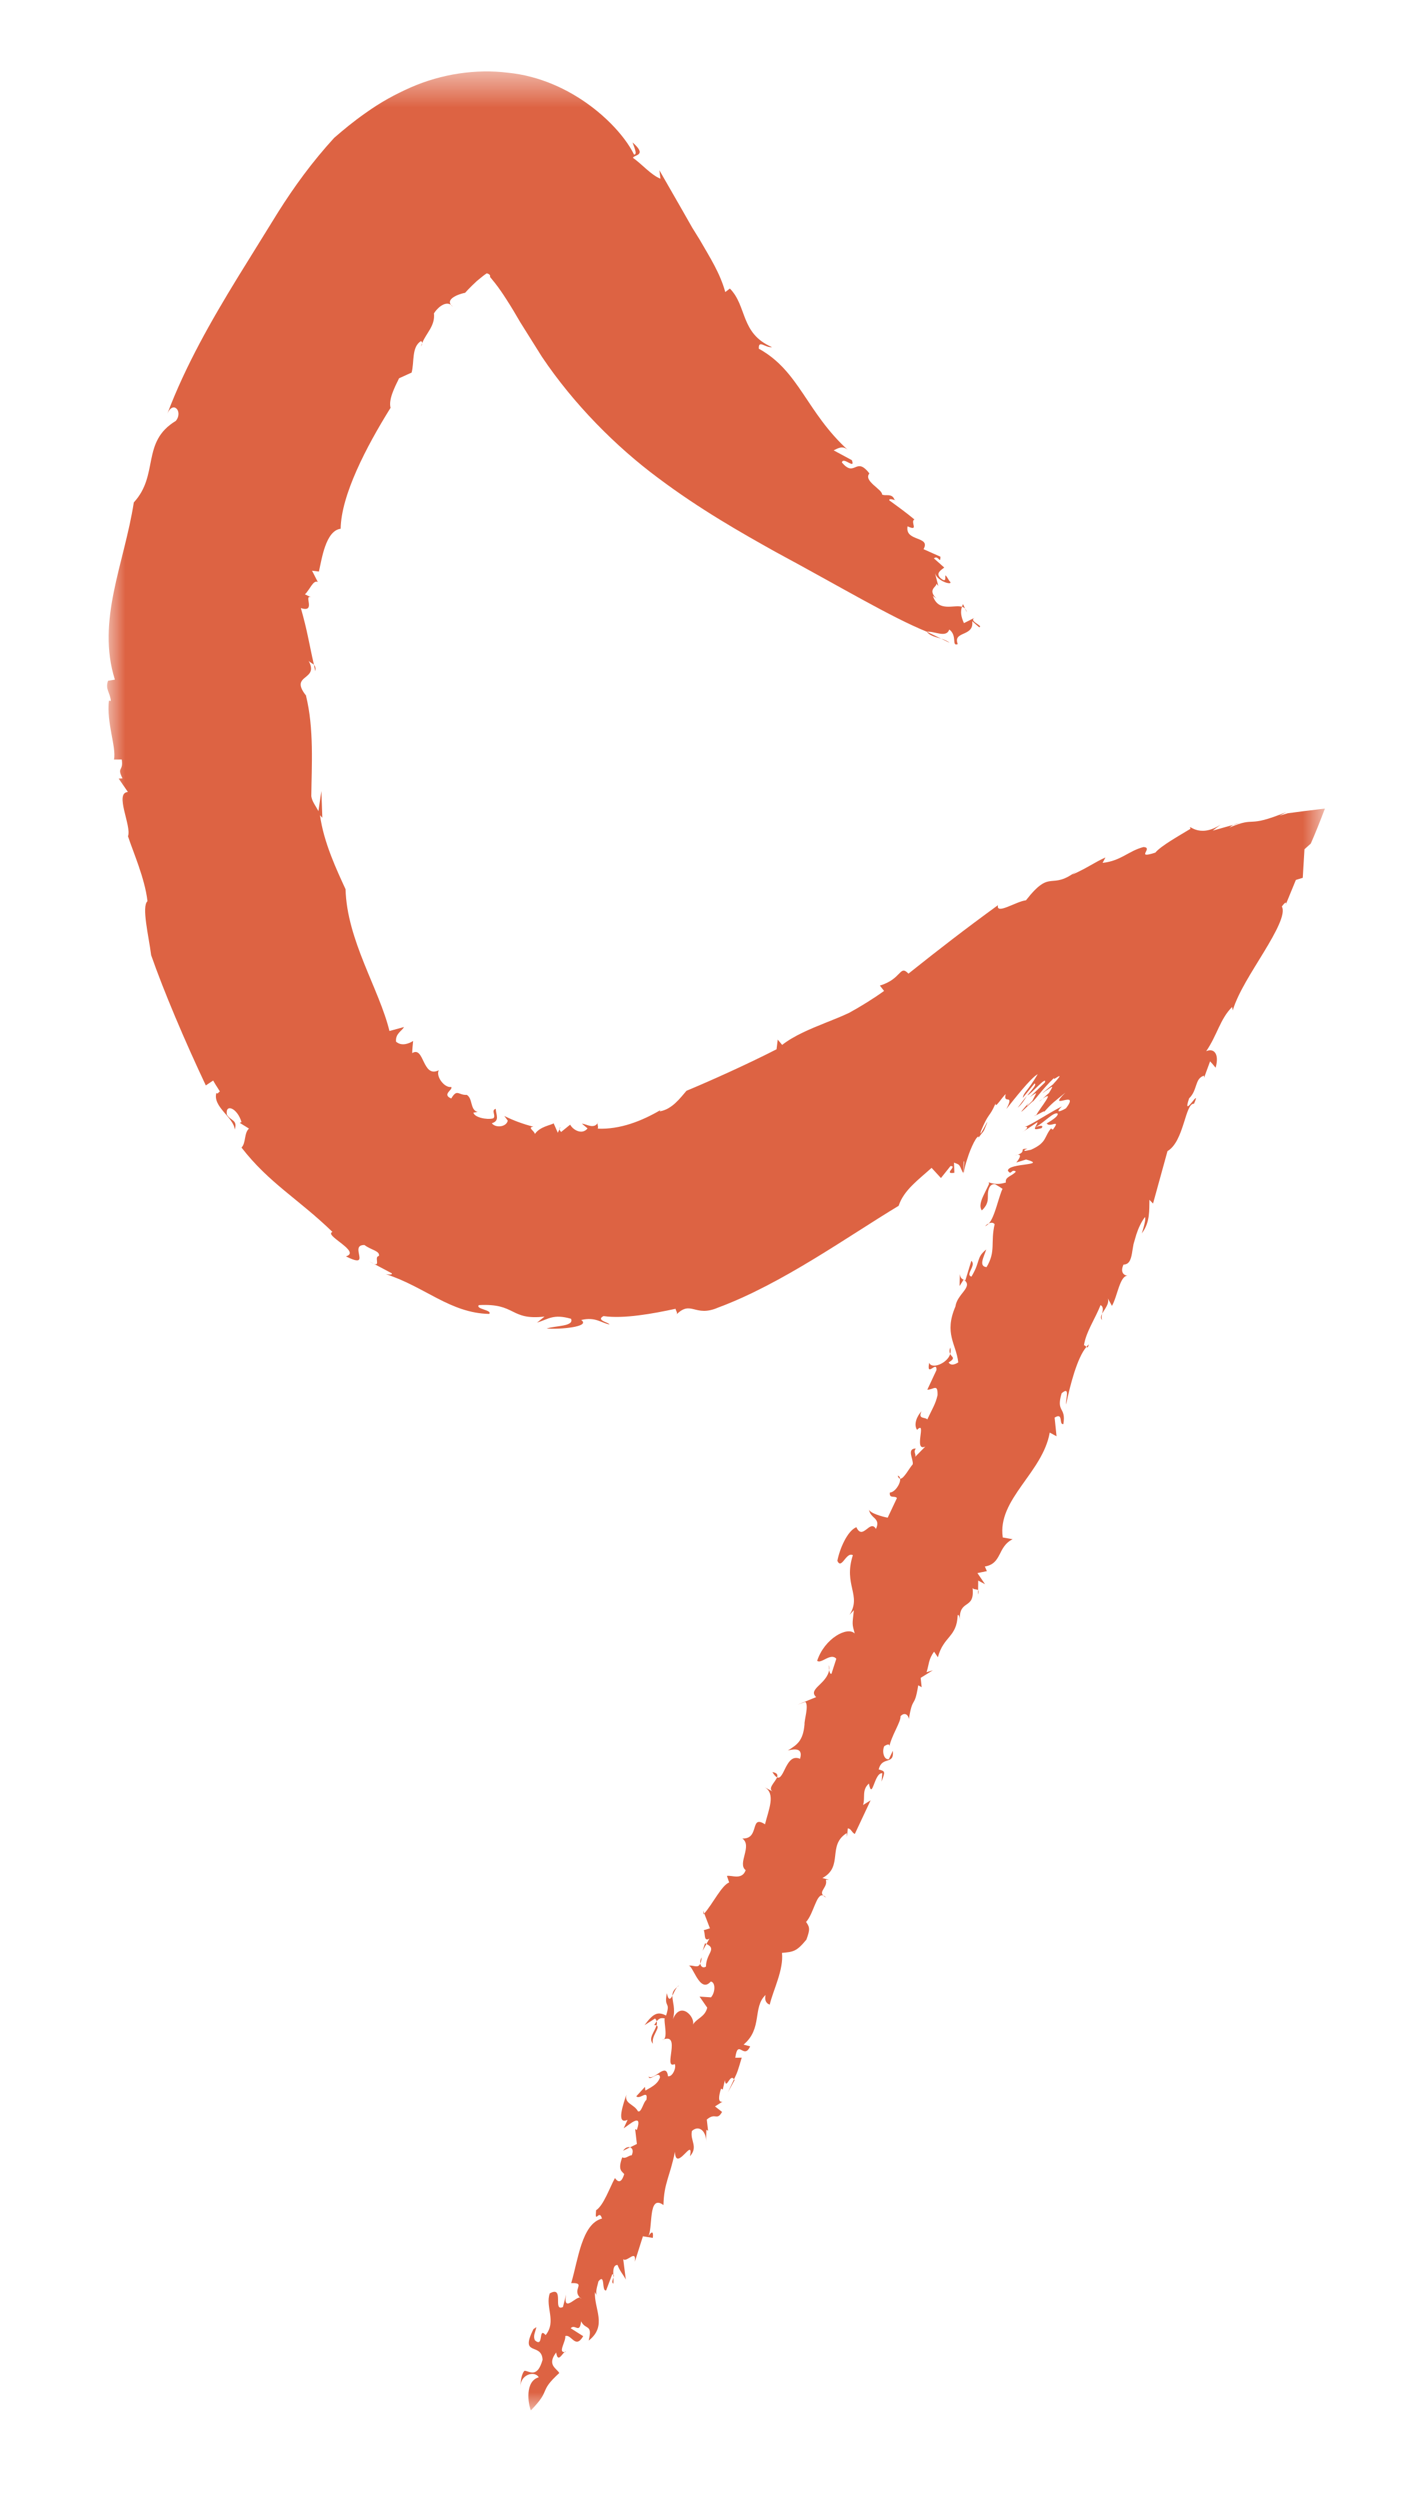 <?xml version="1.0" encoding="UTF-8"?>
<svg width="40px" height="70px" viewBox="0 0 40 70" version="1.1" xmlns="http://www.w3.org/2000/svg" xmlns:xlink="http://www.w3.org/1999/xlink">
    <!-- Generator: Sketch 51.2 (57519) - http://www.bohemiancoding.com/sketch -->
    <title>number_9</title>
    <desc>Created with Sketch.</desc>
    <defs>
        <polygon id="path-1" points="0 0.509 34.113 0.509 34.113 66 0 66"></polygon>
    </defs>
    <g id="Page-1" stroke="none" stroke-width="1" fill="none" fill-rule="evenodd">
        <g id="切图" transform="translate(-811, -426)">
            <g id="9" transform="translate(811, 426)">
                <path d="M23.057,53.073 C23.076,53.093 23.101,53.111 23.138,53.132 C23.11,53.097 23.082,53.081 23.057,53.073" id="Fill-1" fill="#DD6343"></path>
                <path d="M27.398,44.526 L27.397,44.647 C27.419,44.577 27.415,44.545 27.398,44.526" id="Fill-3" fill="#DD6343"></path>
                <path d="M20.577,58.242 C20.573,58.231 20.567,58.229 20.56,58.221 C20.523,58.301 20.473,58.409 20.39,58.585 L20.577,58.242 Z" id="Fill-5" fill="#DD6343"></path>
                <path d="M34.551,23.095 L34.727,23.044 C34.65,23.064 34.61,23.064 34.551,23.095" id="Fill-7" fill="#DD6343"></path>
                <path d="M30.873,36.96 C30.851,36.909 30.86,36.846 30.872,36.783 C30.837,36.853 30.82,36.914 30.873,36.96" id="Fill-9" fill="#DD6343"></path>
                <path d="M17.454,60.221 L17.648,60.125 C17.591,60.104 17.509,60.133 17.454,60.221" id="Fill-11" fill="#DD6343"></path>
                <path d="M15.815,65.857 C15.826,65.856 15.836,65.858 15.851,65.854 C15.841,65.841 15.829,65.846 15.815,65.857" id="Fill-13" fill="#DD6343"></path>
                <path d="M17.18,63.943 C17.187,63.893 17.185,63.831 17.183,63.768 C17.161,63.835 17.128,63.917 17.18,63.943" id="Fill-15" fill="#DD6343"></path>
                <path d="M17.179,63.683 L17.183,63.768 C17.195,63.726 17.202,63.692 17.179,63.683" id="Fill-17" fill="#DD6343"></path>
                <path d="M25.961,17.689 C26.048,17.807 26.209,17.835 26.363,17.883 L25.961,17.689 Z" id="Fill-19" fill="#DD6343"></path>
                <path d="M15.672,31.618 L15.699,31.558 C15.675,31.578 15.67,31.598 15.672,31.618" id="Fill-21" fill="#DD6343"></path>
                <path d="M27.032,17.038 L27.081,17.145 C27.073,17.099 27.054,17.065 27.032,17.038" id="Fill-23" fill="#DD6343"></path>
                <path d="M18.292,57.226 C18.228,57.016 18.516,56.762 18.389,56.712 C18.341,56.885 18.146,57.078 18.292,57.226" id="Fill-25" fill="#DD6343"></path>
                <path d="M10.477,35.389 L10.344,35.317 C10.405,35.356 10.445,35.376 10.477,35.389" id="Fill-27" fill="#DD6343"></path>
                <path d="M27.032,17.038 L26.974,16.914 C26.962,16.939 26.955,16.965 26.946,16.99 C26.98,17 27.01,17.016 27.032,17.038" id="Fill-29" fill="#DD6343"></path>
                <path d="M8.569,19.467 L8.569,19.472 C8.579,19.484 8.586,19.491 8.595,19.504 L8.569,19.467 Z" id="Fill-31" fill="#DD6343"></path>
                <path d="M8.793,18.615 C8.806,18.674 8.817,18.73 8.831,18.793 C8.85,18.7 8.827,18.65 8.793,18.615" id="Fill-33" fill="#DD6343"></path>
                <path d="M26.364,17.884 L26.598,17.997 C26.532,17.942 26.449,17.91 26.364,17.884" id="Fill-35" fill="#DD6343"></path>
                <path d="M11.826,9.607 C11.813,9.638 11.801,9.669 11.793,9.7 C11.815,9.665 11.826,9.633 11.826,9.607" id="Fill-37" fill="#DD6343"></path>
                <path d="M30.495,37.643 C30.473,37.662 30.453,37.69 30.432,37.713 C30.458,37.735 30.481,37.739 30.495,37.643" id="Fill-39" fill="#DD6343"></path>
                <polygon id="Fill-41" fill="#DD6343" points="28.995 31.569 28.995 31.568 28.991 31.571"></polygon>
                <path d="M29.177,31.587 C29.245,31.501 29.133,31.507 28.994,31.569 C28.973,31.622 28.999,31.637 29.177,31.587" id="Fill-43" fill="#DD6343"></path>
                <path d="M29.25,31.132 C29.236,31.146 29.227,31.157 29.213,31.173 C29.232,31.154 29.244,31.141 29.25,31.132" id="Fill-45" fill="#DD6343"></path>
                <polygon id="Fill-47" fill="#DD6343" points="26.992 35.831 27.006 35.837 26.995 35.827"></polygon>
                <path d="M27.597,34.335 C27.633,34.318 27.667,34.291 27.698,34.257 C27.661,34.271 27.626,34.296 27.597,34.335" id="Fill-49" fill="#DD6343"></path>
                <polygon id="Fill-51" fill="#DD6343" points="28.766 30.682 28.778 30.669 28.772 30.673"></polygon>
                <g id="Group-55" transform="translate(3, 1.491)">
                    <mask id="mask-2" fill="white">
                        <use xlink:href="#path-1"></use>
                    </mask>
                    <g id="Clip-54"></g>
                    <path d="M17.113,35.122 C18.906,34.458 20.754,33.126 22.172,32.272 C22.315,31.834 22.722,31.546 23.095,31.209 L23.357,31.494 L23.626,31.157 C23.829,31.156 23.409,31.396 23.733,31.347 L23.723,31.062 C23.873,31.126 23.857,31.079 23.968,31.338 L23.986,31.328 C23.987,31.341 23.982,30.94 24.009,31.038 C24,31.177 24.001,31.157 23.991,31.31 C23.98,31.491 23.991,31.258 24.099,30.944 C24.192,30.641 24.377,30.262 24.419,30.348 L24.369,30.441 C24.467,30.256 24.525,30.24 24.57,30.146 C24.843,29.501 24.371,30.522 24.48,30.173 C24.705,29.635 24.702,29.824 24.887,29.407 C24.871,29.568 25.07,29.224 25.171,29.145 C25.091,29.454 25.428,29.1 25.189,29.562 C25.365,29.341 25.879,28.679 26.068,28.587 C25.78,29.073 25.676,29.091 25.649,29.248 L25.978,28.847 C26.046,28.871 25.933,28.989 25.778,29.179 C25.864,29.166 26.34,28.6 26.268,28.819 L25.842,29.235 C25.942,29.159 26.047,29.085 26.016,29.138 C25.991,29.187 25.962,29.243 25.918,29.33 C25.714,29.544 25.745,29.484 25.82,29.382 C25.26,30.02 26.008,29.245 25.93,29.355 C26.088,29.188 26.2,29.006 26.531,28.685 C26.457,28.802 26.745,28.551 26.664,28.674 C26.641,28.707 26.591,28.768 26.496,28.871 L26.354,28.986 L26.198,29.117 C26.225,29.102 26.252,29.086 26.28,29.061 C26.445,28.96 26.563,28.826 26.38,29.116 C26.359,29.129 26.274,29.212 26.207,29.273 C26.581,29.006 26.125,29.542 26.03,29.727 L25.962,29.761 C26.039,29.743 26.289,29.579 26.25,29.641 C26.469,29.39 26.547,29.346 26.843,29.103 C26.28,29.655 27.288,28.977 26.859,29.541 C26.705,29.633 26.539,29.689 26.745,29.487 C26.304,29.715 25.892,30.003 25.705,30.062 C25.793,30.045 25.821,30.095 25.625,30.219 L26.066,29.927 C26.056,29.975 26.011,30.036 25.995,30.077 C26.259,29.931 26.506,29.643 26.623,29.686 C26.686,29.79 26.142,30.054 26.324,29.965 C26.396,30.101 26.733,29.813 26.493,30.138 C26.469,30.128 26.419,30.116 26.467,30.075 C26.233,30.326 26.352,30.492 25.877,30.703 C25.784,30.718 25.647,30.766 25.708,30.701 L25.777,30.676 C25.501,30.663 25.816,30.764 25.425,30.867 C25.675,30.768 25.541,30.975 25.467,31.06 L25.741,30.975 C26.378,31.151 25.233,31.066 25.232,31.289 C25.332,31.436 25.326,31.223 25.455,31.313 C25.361,31.439 25.142,31.455 25.176,31.62 C25.07,31.648 24.925,31.693 24.691,31.614 C24.706,31.644 24.713,31.642 24.688,31.695 C24.648,31.777 24.605,31.866 24.563,31.951 C24.481,32.121 24.421,32.285 24.502,32.401 C24.684,32.23 24.67,32.101 24.672,31.967 C24.669,31.844 24.717,31.638 24.877,31.669 C24.946,31.708 25.015,31.75 25.082,31.796 C24.971,32.025 24.867,32.587 24.698,32.766 C24.761,32.735 24.827,32.738 24.861,32.788 C24.74,33.31 24.902,33.544 24.634,33.989 C24.406,33.966 24.558,33.704 24.626,33.494 C24.335,33.731 24.478,33.809 24.212,34.254 C24.024,34.205 24.358,33.939 24.208,33.812 L24.041,34.36 C24.032,34.353 24.018,34.351 24.006,34.346 C24.268,34.546 23.81,34.734 23.762,35.093 C23.437,35.851 23.785,36.136 23.842,36.657 C23.715,36.736 23.625,36.738 23.571,36.659 C23.782,36.527 23.665,36.518 23.616,36.42 C23.537,36.688 23.087,36.857 23.029,36.664 C22.94,37.107 23.247,36.583 23.232,36.871 L22.975,37.421 C23.154,37.42 23.271,37.237 23.262,37.575 C23.2,37.836 23.12,37.941 22.974,38.255 C22.92,38.178 22.702,38.258 22.813,38.023 C22.691,38.152 22.582,38.39 22.688,38.545 C22.974,38.255 22.574,39.172 22.919,39.012 L22.634,39.302 C22.671,39.224 22.574,39.172 22.653,39.067 C22.383,39.068 22.596,39.38 22.566,39.511 C22.47,39.615 22.313,39.925 22.214,39.913 C22.23,40.051 22.064,40.299 21.926,40.299 C21.901,40.482 22.07,40.376 22.124,40.455 L21.865,41.004 C21.725,40.979 21.354,40.876 21.342,40.771 C21.37,41.032 21.684,41.006 21.536,41.319 C21.37,41.032 21.167,41.66 20.988,41.27 C20.729,41.375 20.513,41.898 20.456,42.213 C20.574,42.474 20.699,41.95 20.89,42.054 C20.617,42.89 21.145,43.175 20.796,43.725 L20.918,43.595 C20.872,44.012 20.865,43.96 20.941,44.247 C20.739,44.039 20.097,44.382 19.89,45.01 C19.993,45.114 20.272,44.772 20.426,44.955 L20.291,45.373 C20.259,45.393 20.236,45.332 20.226,45.267 C20.16,45.665 19.617,45.8 19.862,46.028 L19.342,46.239 L19.559,46.161 C19.661,46.264 19.524,46.684 19.536,46.788 C19.495,47.26 19.324,47.363 19.07,47.522 C19.203,47.494 19.511,47.414 19.41,47.756 C19.01,47.581 18.969,48.373 18.766,48.275 C18.715,48.408 18.49,48.588 18.649,48.675 L18.41,48.546 C18.745,48.726 18.523,49.196 18.429,49.59 C17.991,49.305 18.294,50.008 17.793,49.987 C18.086,50.193 17.642,50.692 17.888,50.873 C17.783,51.162 17.496,51.007 17.362,51.035 L17.425,51.218 C17.215,51.296 16.966,51.816 16.727,52.087 L16.886,52.502 L16.711,52.556 C16.763,52.633 16.702,52.895 16.872,52.789 L16.788,52.94 C17.092,53.085 16.778,53.199 16.775,53.574 C16.694,53.626 16.629,53.575 16.616,53.488 C16.547,53.645 16.416,53.511 16.275,53.553 C16.402,53.475 16.59,54.359 16.911,53.991 C17.05,54.016 17.036,54.304 16.915,54.435 L16.595,54.413 L16.81,54.724 C16.748,54.985 16.525,55.014 16.41,55.197 C16.478,54.989 16.064,54.521 15.849,55.047 C15.929,54.758 15.832,54.557 15.834,54.391 C15.777,54.493 15.726,54.536 15.679,54.318 C15.593,54.763 15.793,54.526 15.657,54.945 C15.418,54.817 15.289,54.896 15.054,55.214 L15.349,55.027 C15.375,55.053 15.388,55.079 15.395,55.105 C15.465,55.018 15.515,55.005 15.62,55.024 C15.584,55.102 15.732,55.624 15.552,55.627 C16.112,55.385 15.555,56.465 15.899,56.303 C15.953,56.38 15.848,56.668 15.711,56.644 C15.664,56.227 15.319,56.78 15.168,56.652 C15.187,56.809 15.465,56.464 15.488,56.674 C15.421,56.883 15.204,56.966 15.078,57.045 L15.066,56.941 L14.823,57.206 C14.926,57.309 15.162,56.993 15.106,57.307 C15.022,57.36 14.967,57.675 14.87,57.625 C14.756,57.416 14.486,57.421 14.546,57.158 C14.478,57.368 14.236,58.026 14.58,57.863 L14.47,58.102 C14.639,57.993 15.008,57.647 14.839,58.148 L14.791,58.123 L14.84,58.54 L14.649,58.635 C14.715,58.656 14.751,58.734 14.695,58.857 C14.606,58.859 14.527,58.965 14.43,58.914 C14.293,59.284 14.431,59.307 14.485,59.385 C14.419,59.596 14.335,59.65 14.226,59.494 C14.078,59.76 13.909,60.26 13.697,60.396 C13.658,60.817 13.781,60.34 13.862,60.629 C13.292,60.774 13.191,61.803 13,62.436 C13.451,62.423 12.975,62.621 13.281,62.873 C13.212,62.691 12.756,63.343 12.857,62.758 L12.769,63.105 C12.469,63.249 12.823,62.494 12.4,62.723 C12.267,63.101 12.595,63.509 12.284,63.892 C12.067,63.641 12.244,64.263 11.985,64.039 C11.922,63.911 11.999,63.801 12.025,63.668 L11.942,63.725 C11.547,64.513 12.173,64.081 12.198,64.583 C12.051,65.104 11.837,64.905 11.696,64.889 C11.614,64.949 11.564,65.224 11.588,65.384 C11.532,65.011 11.968,64.867 12.091,65.073 C11.696,65.185 11.795,65.821 11.87,66 C12.463,65.392 12.066,65.502 12.666,64.954 C12.601,64.828 12.308,64.731 12.58,64.378 C12.622,64.68 12.743,64.42 12.815,64.366 C12.624,64.382 12.855,64.065 12.835,63.918 C13.009,63.858 13.115,64.299 13.336,63.922 L12.986,63.7 C13.104,63.564 13.238,63.874 13.277,63.505 C13.404,63.762 13.604,63.569 13.49,64.045 C14.022,63.633 13.633,63.148 13.665,62.678 C13.672,62.729 13.719,62.754 13.728,62.806 C13.665,62.678 13.736,62.518 13.763,62.387 C13.961,62.145 13.846,62.672 13.978,62.642 L14.148,62.193 C14.164,62.188 14.172,62.189 14.179,62.192 C14.175,62.055 14.186,61.93 14.297,61.927 C14.364,62.107 14.468,62.21 14.53,62.338 L14.457,61.766 C14.56,61.867 14.827,61.468 14.783,61.836 L15.009,61.125 L15.286,61.17 C15.308,60.987 15.26,60.962 15.149,61.146 C15.302,60.935 15.137,59.922 15.584,60.251 C15.6,59.626 15.763,59.465 15.906,58.759 C15.93,59.357 16.439,58.306 16.327,58.883 C16.566,58.616 16.321,58.438 16.382,58.176 C16.586,57.991 16.791,58.197 16.778,58.483 L16.786,58.143 L16.834,58.17 L16.798,57.857 C17.046,57.644 17.075,57.906 17.226,57.643 L17.028,57.489 L17.238,57.355 C17.106,57.384 17.13,57.2 17.197,56.991 L17.245,57.017 L17.305,56.754 C17.34,57.054 17.448,56.551 17.56,56.729 C17.66,56.524 17.659,56.518 17.777,56.123 L17.596,56.126 C17.673,55.576 17.832,56.2 18.013,55.807 L17.828,55.758 C18.367,55.309 18.075,54.712 18.445,54.368 C18.383,54.629 18.612,54.654 18.564,54.628 C18.656,54.235 18.956,53.659 18.904,53.19 C19.217,53.16 19.307,53.16 19.588,52.819 C19.693,52.53 19.686,52.478 19.579,52.323 C19.794,52.092 19.867,51.517 20.057,51.582 C19.938,51.455 20.192,51.348 20.133,51.144 L20.221,51.144 L20.036,51.094 C20.635,50.775 20.165,50.18 20.717,49.836 L20.726,49.94 L20.747,49.705 C20.838,49.705 20.848,49.809 20.944,49.861 L21.387,48.918 L21.175,49.05 C21.243,48.841 21.132,48.633 21.339,48.448 C21.436,48.943 21.485,48.134 21.714,48.159 L21.694,48.393 C21.799,48.106 21.799,48.106 21.613,48.054 C21.708,47.664 22.054,47.947 22.009,47.531 L21.898,47.767 C21.766,47.793 21.696,47.56 21.769,47.402 C21.812,47.376 21.939,47.296 21.909,47.428 C21.965,47.112 22.24,46.721 22.224,46.564 C22.345,46.432 22.448,46.536 22.459,46.641 C22.568,45.961 22.611,46.378 22.721,45.697 L22.817,45.751 L22.789,45.489 L23.129,45.278 L22.954,45.331 C23.022,45.122 23.007,44.966 23.165,44.756 L23.271,44.913 C23.433,44.31 23.8,44.362 23.826,43.733 C23.868,43.708 23.879,43.811 23.884,43.865 C23.867,43.265 24.309,43.6 24.243,42.974 C24.279,43.026 24.364,42.997 24.398,43.035 L24.401,42.765 L24.592,42.867 L24.379,42.555 L24.644,42.501 L24.587,42.371 C25.074,42.29 24.935,41.82 25.365,41.607 L25.089,41.558 C24.93,40.489 26.208,39.746 26.404,38.621 L26.595,38.725 L26.541,38.202 C26.795,38.043 26.653,38.411 26.786,38.384 C26.868,37.885 26.572,38.07 26.738,37.52 C26.987,37.309 26.845,37.677 26.863,37.834 C26.973,37.299 27.173,36.525 27.431,36.223 C27.408,36.203 27.383,36.167 27.363,36.181 C27.413,35.813 27.686,35.418 27.828,35.051 C27.916,35.098 27.892,35.194 27.873,35.292 C27.94,35.167 28.079,35.016 28.033,34.865 L28.147,35.074 C28.301,34.81 28.368,34.207 28.597,34.229 C28.506,34.231 28.362,34.154 28.471,33.917 C28.652,33.915 28.689,33.737 28.721,33.52 C28.731,33.464 28.741,33.405 28.751,33.346 L28.829,33.077 C28.887,32.901 28.962,32.733 29.072,32.586 C29.119,32.679 28.936,33.158 28.996,33.026 C29.216,32.726 29.19,32.39 29.197,32.103 L29.298,32.209 L29.703,30.74 C30.171,30.467 30.196,29.386 30.446,29.414 C30.673,28.884 30.09,29.905 30.308,29.264 C30.552,29.027 30.459,28.71 30.725,28.627 L30.728,28.685 L30.896,28.226 C30.949,28.282 31.001,28.343 31.051,28.406 C31.162,28.007 30.998,27.85 30.787,27.943 C31.097,27.49 31.176,27.04 31.513,26.704 L31.531,26.8 C31.678,26.307 32.062,25.728 32.4,25.17 C32.735,24.619 33.022,24.092 32.906,23.893 C32.979,23.787 33.061,23.723 33.004,23.864 L33.299,23.147 L33.492,23.088 L33.54,22.288 L33.717,22.129 C33.843,21.843 33.971,21.523 34.113,21.149 C33.933,21.171 33.733,21.195 33.53,21.22 L33.224,21.26 L33.072,21.28 L32.841,21.349 L33.033,21.246 C31.881,21.716 32.22,21.349 31.435,21.682 C31.488,21.639 31.521,21.618 31.551,21.603 L30.969,21.767 L31.195,21.595 C30.558,22.015 30.265,21.529 30.347,21.715 C30.025,21.912 29.527,22.187 29.361,22.383 C28.774,22.571 29.327,22.241 29.031,22.226 C28.606,22.336 28.408,22.611 27.885,22.67 L27.965,22.518 C27.662,22.652 27.442,22.821 27.035,22.998 L27.181,22.881 C26.414,23.48 26.459,22.795 25.738,23.718 C25.474,23.743 24.895,24.134 24.954,23.854 C24.017,24.536 23.31,25.083 22.447,25.771 C22.196,25.509 22.267,25.919 21.646,26.105 L21.764,26.255 C21.466,26.471 21.098,26.697 20.788,26.867 C20.577,26.967 20.355,27.055 20.134,27.143 C19.693,27.32 19.248,27.503 18.909,27.766 L18.785,27.617 L18.752,27.889 C17.915,28.317 16.856,28.791 16.229,29.051 C16.065,29.237 15.831,29.573 15.475,29.628 L15.501,29.591 C14.967,29.903 14.363,30.137 13.745,30.111 C13.77,30.025 13.705,29.978 13.763,29.918 C13.649,30.154 13.42,29.972 13.301,29.973 L13.458,30.104 C13.306,30.297 13.048,30.147 12.971,29.999 L12.717,30.205 C12.701,30.186 12.676,30.157 12.673,30.127 L12.625,30.226 L12.508,29.962 C12.444,30.011 12.122,30.051 11.983,30.261 C11.971,30.174 11.759,30.074 11.941,30.057 C11.655,29.983 11.383,29.885 11.127,29.756 L11.223,29.887 C11.182,30.072 10.877,30.097 10.777,29.96 C11.008,29.889 10.892,29.721 10.887,29.556 C10.741,29.597 10.91,29.756 10.813,29.824 C10.628,29.87 10.285,29.794 10.261,29.662 L10.38,29.644 C10.162,29.587 10.248,29.268 10.076,29.166 C9.839,29.179 9.807,28.983 9.64,29.267 C9.368,29.151 9.693,29.025 9.641,28.945 C9.444,28.976 9.201,28.641 9.291,28.476 C8.826,28.708 8.888,27.785 8.546,27.996 C8.549,27.888 8.561,27.768 8.572,27.656 C8.481,27.715 8.259,27.821 8.094,27.676 C8.071,27.449 8.258,27.379 8.316,27.266 L7.909,27.377 C7.623,26.203 6.718,24.838 6.679,23.406 C6.433,22.872 6.064,22.09 5.964,21.336 L6.029,21.407 L6.002,20.657 L5.919,21.222 C5.843,21.07 5.743,20.959 5.72,20.803 C5.729,19.957 5.8,18.903 5.569,17.98 C5.092,17.378 5.956,17.574 5.643,17.01 C5.684,17.06 5.75,17.08 5.794,17.124 C5.654,16.512 5.614,16.187 5.427,15.535 C5.869,15.676 5.487,15.141 5.716,15.234 L5.541,15.15 C5.671,15.035 5.777,14.73 5.903,14.806 L5.741,14.489 L5.933,14.513 C6.012,14.173 6.119,13.369 6.542,13.314 C6.556,12.365 7.271,11 7.94,9.928 C7.88,9.699 8.048,9.365 8.178,9.101 L8.53,8.941 C8.61,8.648 8.522,8.228 8.792,8.059 C8.814,8.073 8.825,8.093 8.826,8.116 C8.94,7.828 9.193,7.636 9.155,7.283 C9.306,7.053 9.55,6.912 9.681,7.096 C9.381,6.851 10.031,6.697 10.025,6.711 C10.025,6.711 10.153,6.564 10.36,6.375 C10.443,6.307 10.624,6.153 10.648,6.161 C10.646,6.174 10.68,6.171 10.691,6.184 C10.724,6.201 10.736,6.24 10.728,6.259 C10.728,6.259 10.732,6.265 10.721,6.258 C10.702,6.242 10.708,6.246 10.736,6.275 L10.869,6.439 C10.965,6.561 11.075,6.718 11.193,6.904 C11.312,7.088 11.438,7.297 11.575,7.535 C11.775,7.854 11.977,8.177 12.181,8.501 C13.068,9.822 14.253,11.015 15.435,11.892 C16.618,12.779 17.75,13.417 18.707,13.953 C20.634,14.991 21.945,15.783 22.962,16.198 C23.181,16.176 23.505,16.383 23.591,16.135 C23.826,16.313 23.644,16.614 23.828,16.544 C23.682,16.166 24.294,16.349 24.232,15.902 L24.428,16.073 C24.567,16.033 24.091,15.895 24.321,15.796 L24.001,15.957 C23.915,15.766 23.901,15.632 23.946,15.499 C23.721,15.431 23.284,15.66 23.131,15.193 L23.231,15.27 C22.971,15.01 23.241,14.949 23.229,14.851 L23.283,14.915 L23.191,14.56 C23.274,14.815 23.752,14.917 23.593,14.775 C23.353,14.373 23.613,14.921 23.349,14.7 C23.193,14.559 23.365,14.47 23.449,14.4 L23.16,14.143 C23.282,14.035 23.341,14.326 23.343,14.097 L22.869,13.886 C23.082,13.51 22.34,13.685 22.422,13.246 C22.756,13.401 22.486,13.12 22.614,13.054 C22.387,12.865 22.15,12.693 21.912,12.521 C21.881,12.426 22.173,12.562 22.054,12.498 C21.991,12.306 21.777,12.41 21.708,12.354 C21.717,12.212 21.174,11.975 21.353,11.766 C20.969,11.266 20.95,11.9 20.583,11.458 C20.616,11.28 20.968,11.675 20.862,11.394 L20.352,11.119 C20.44,11.082 20.595,10.961 20.755,11.113 C19.586,10.049 19.389,8.896 18.255,8.273 C18.242,8.006 18.437,8.255 18.625,8.229 C17.733,7.846 17.933,7.084 17.445,6.588 L17.316,6.687 C17.166,6.146 16.881,5.711 16.605,5.23 L16.387,4.878 L16.101,4.375 L15.47,3.276 L15.501,3.513 C15.239,3.411 14.988,3.11 14.73,2.928 C14.759,2.838 15.147,2.871 14.718,2.497 C14.758,2.623 14.866,2.838 14.76,2.838 C14.388,2.059 13.032,0.726 11.228,0.545 C10.337,0.435 9.37,0.576 8.5,0.959 C8.058,1.155 7.664,1.37 7.247,1.668 C6.892,1.916 6.629,2.137 6.361,2.368 C5.733,3.054 5.234,3.747 4.791,4.448 C4.417,5.052 4.039,5.662 3.662,6.271 C2.921,7.48 2.193,8.751 1.682,10.108 C1.844,9.701 2.138,10.032 1.925,10.294 C0.946,10.885 1.464,11.8 0.748,12.577 C0.482,14.295 -0.304,15.884 0.218,17.539 L0.026,17.571 C-0.056,17.814 0.079,17.88 0.105,18.133 L0.051,18.129 C-0.022,18.744 0.263,19.429 0.193,19.777 L0.41,19.775 C0.464,20.116 0.264,19.973 0.432,20.305 L0.324,20.309 L0.583,20.685 C0.194,20.707 0.694,21.639 0.585,21.924 C0.722,22.348 1.058,23.1 1.131,23.742 C0.961,23.892 1.165,24.713 1.234,25.254 C1.581,26.249 2.169,27.64 2.765,28.901 L2.971,28.764 C3.028,28.867 3.097,28.969 3.16,29.071 C3.11,29.093 3.11,29.149 3.06,29.114 C2.953,29.501 3.552,29.8 3.576,30.138 C3.661,29.859 3.465,29.901 3.355,29.72 C3.302,29.401 3.645,29.525 3.765,29.927 L3.716,29.949 L3.974,30.109 C3.83,30.242 3.896,30.504 3.765,30.641 C4.538,31.638 5.35,32.072 6.313,33.003 C6.054,33.094 7.132,33.554 6.69,33.688 C7.45,34.066 6.753,33.363 7.209,33.369 C7.387,33.508 7.653,33.535 7.613,33.677 C7.473,33.695 7.657,33.968 7.477,33.898 L7.972,34.16 C8.005,34.213 7.874,34.195 7.807,34.185 C8.901,34.536 9.61,35.276 10.702,35.299 C10.804,35.19 10.308,35.164 10.413,35.052 C11.466,34.993 11.274,35.485 12.253,35.373 L12.042,35.543 C12.367,35.443 12.498,35.292 12.996,35.435 C13.087,35.652 12.569,35.624 12.313,35.707 C12.673,35.738 13.558,35.661 13.28,35.469 C13.681,35.374 13.841,35.552 14.07,35.594 C14.07,35.541 13.676,35.479 13.905,35.359 C14.467,35.443 15.293,35.291 15.923,35.155 C15.93,35.209 15.994,35.276 15.946,35.317 C16.366,34.899 16.459,35.405 17.113,35.122" id="Fill-53" fill="#DD6343" mask="url(#mask-2)"></path>
                </g>
                <path d="M26.878,36.01 L26.991,35.831 C26.946,35.812 26.899,35.781 26.887,35.672 L26.878,36.01 Z" id="Fill-56" fill="#DD6343"></path>
                <path d="M29.206,30.764 C29.177,30.787 29.148,30.809 29.111,30.836 C29.122,30.838 29.163,30.804 29.206,30.764" id="Fill-58" fill="#DD6343"></path>
                <path d="M28.506,31.017 C28.636,30.904 28.698,30.79 28.766,30.682 C28.69,30.775 28.601,30.886 28.506,31.017" id="Fill-60" fill="#DD6343"></path>
                <path d="M25.213,41.404 C25.208,41.362 25.191,41.331 25.146,41.318 C25.163,41.379 25.186,41.4 25.213,41.404" id="Fill-62" fill="#DD6343"></path>
                <path d="M18.964,55.639 C18.982,55.625 18.996,55.614 19.019,55.595 C19,55.6 18.982,55.616 18.964,55.639" id="Fill-64" fill="#DD6343"></path>
                <path d="M19.616,54.979 C19.634,54.941 19.648,54.887 19.656,54.805 C19.615,54.872 19.61,54.929 19.616,54.979" id="Fill-66" fill="#DD6343"></path>
                <path d="M26.616,37.911 C26.632,37.854 26.638,37.796 26.616,37.733 C26.586,37.817 26.596,37.87 26.616,37.911" id="Fill-68" fill="#DD6343"></path>
                <path d="M19.681,54.622 L19.787,54.432 C19.775,54.425 19.765,54.42 19.749,54.411 L19.681,54.622 Z" id="Fill-70" fill="#DD6343"></path>
                <path d="M18.834,55.882 C18.872,55.806 18.918,55.7 18.965,55.64 C18.867,55.717 18.834,55.795 18.834,55.882" id="Fill-72" fill="#DD6343"></path>
                <path d="M23.226,46.758 L23.231,46.735 C23.211,46.542 23.206,46.655 23.226,46.758" id="Fill-74" fill="#DD6343"></path>
                <polygon id="Fill-76" fill="#DD6343" points="19.707 53.601 19.727 53.578 19.697 53.497"></polygon>
                <path d="M18.389,56.713 C18.401,56.673 18.407,56.635 18.395,56.597 C18.375,56.626 18.353,56.659 18.324,56.701 C18.355,56.701 18.373,56.706 18.389,56.713" id="Fill-78" fill="#DD6343"></path>
                <path d="M21.636,49.617 C21.687,49.705 21.728,49.748 21.766,49.766 C21.791,49.699 21.776,49.642 21.636,49.617" id="Fill-80" fill="#DD6343"></path>
            </g>
        </g>
    </g>
</svg>